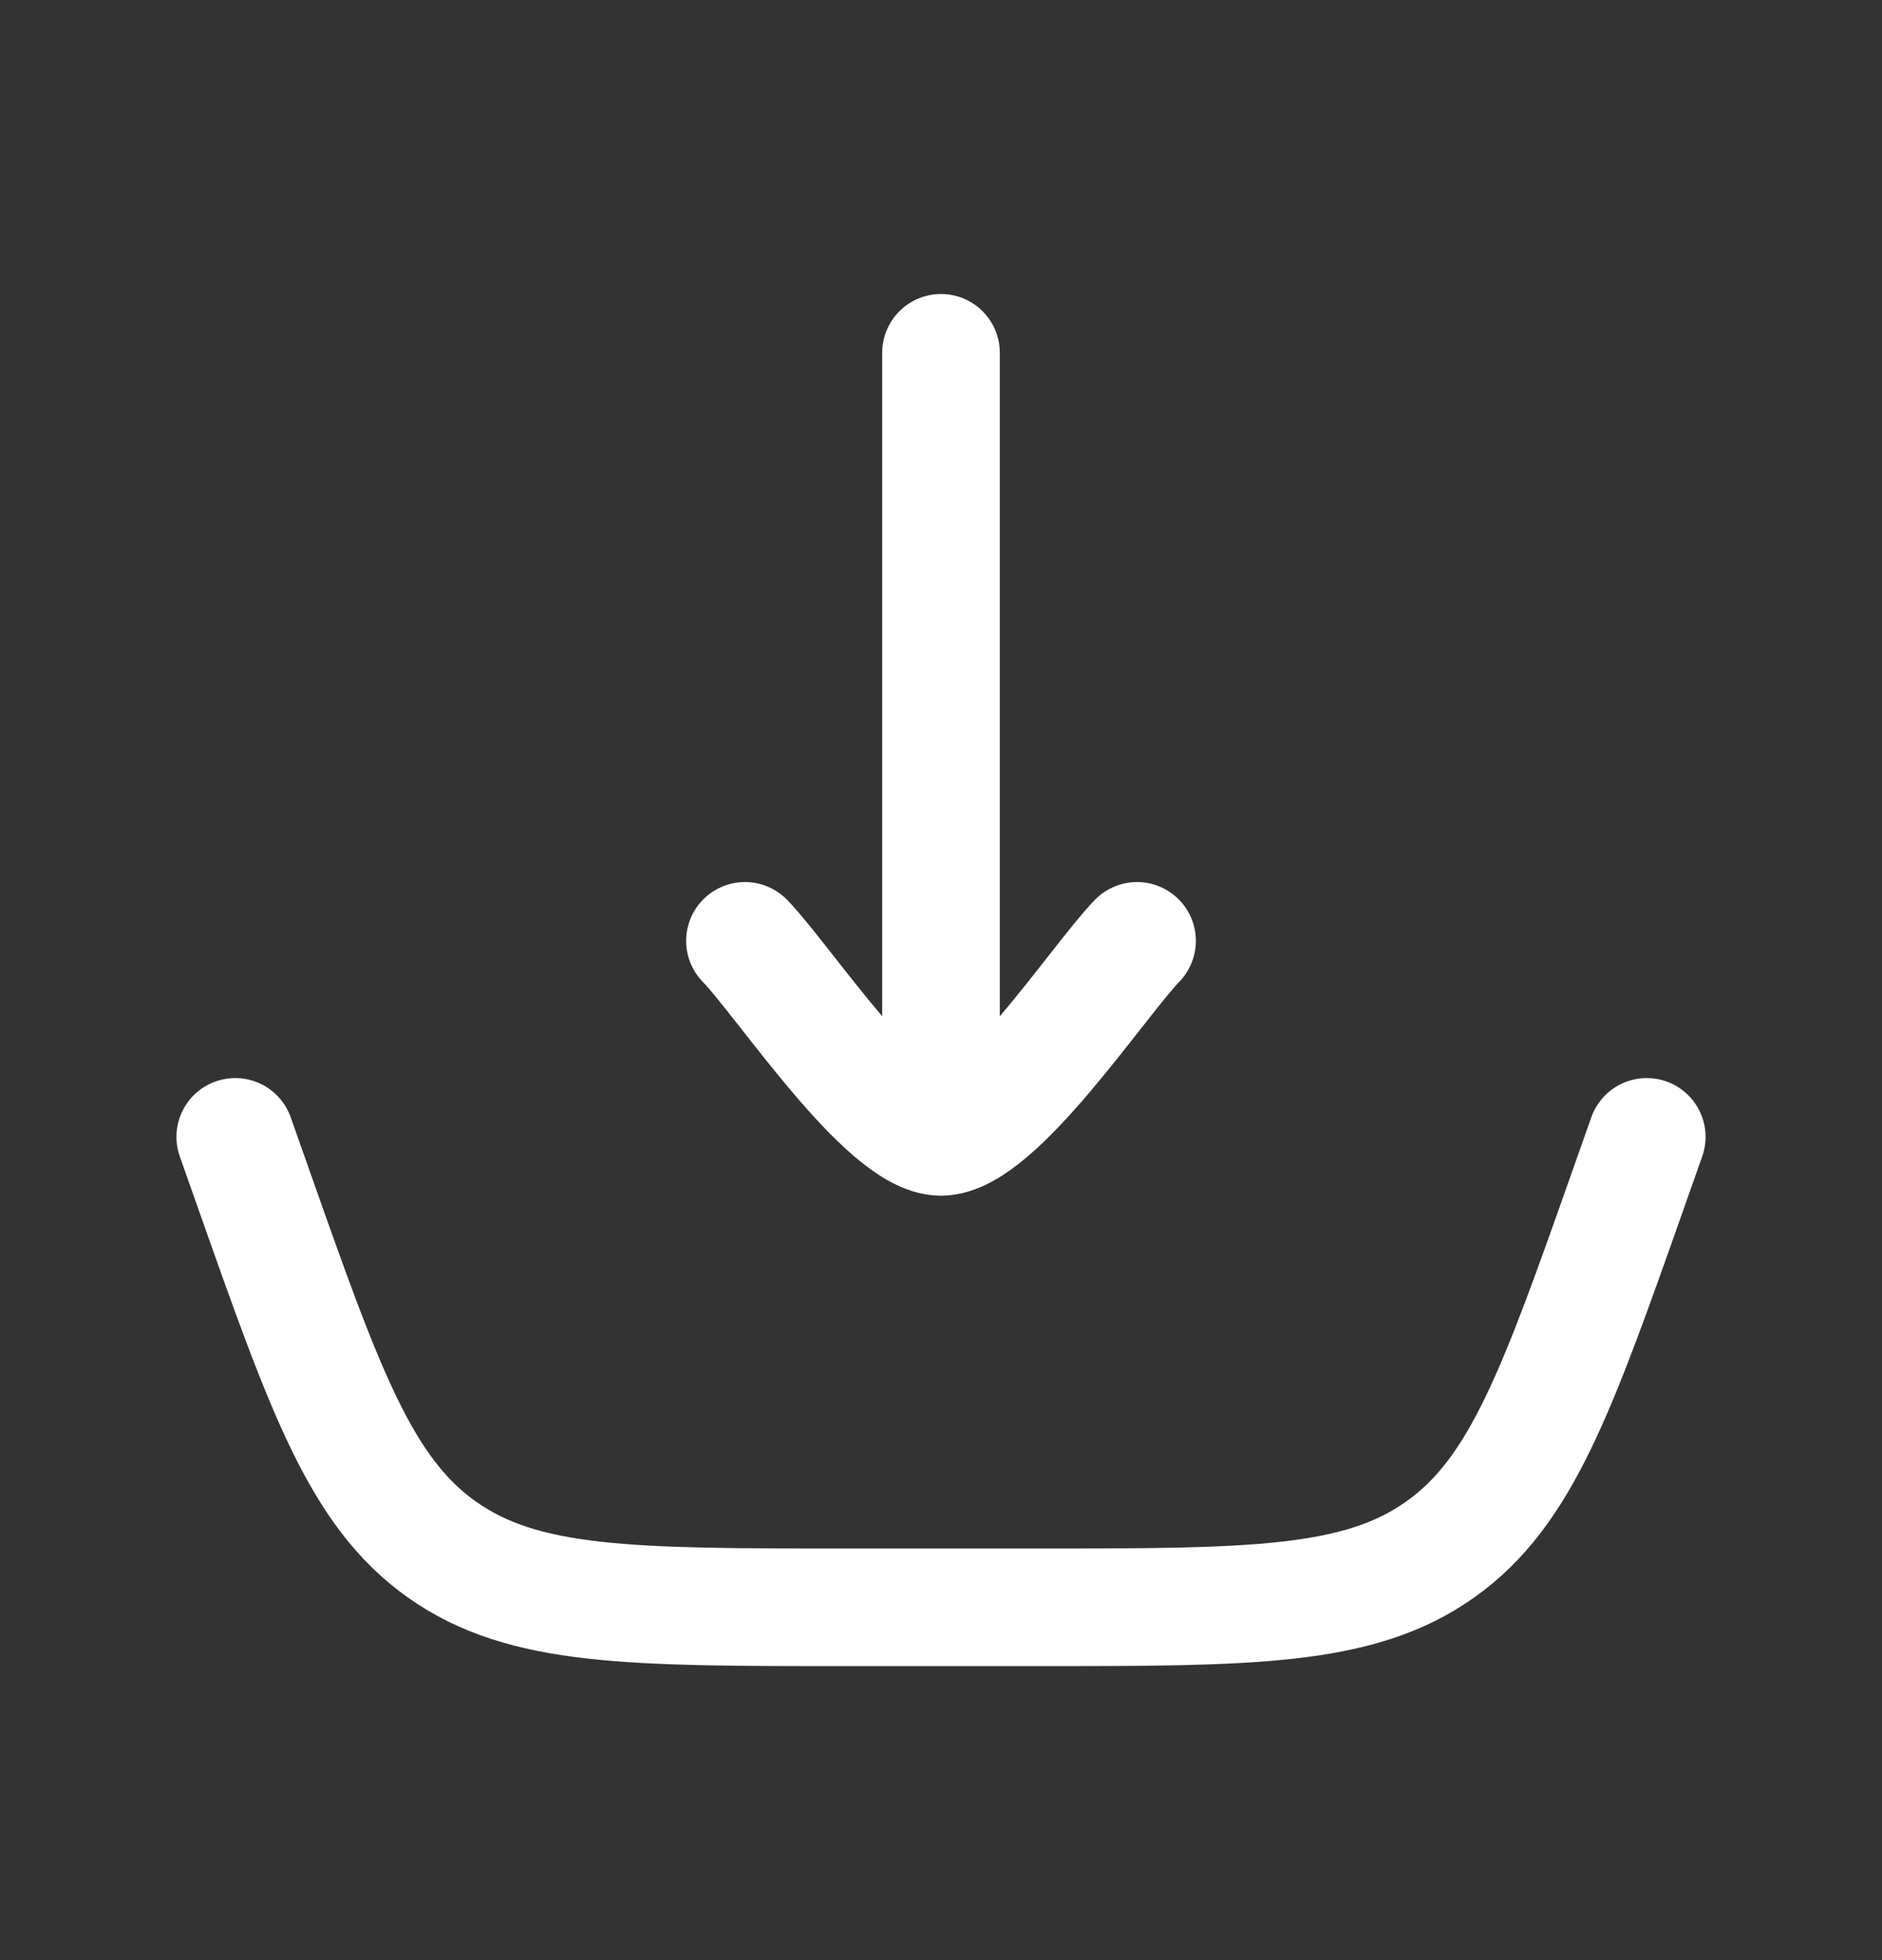 <svg width="24" height="25" viewBox="0 0 24 25" fill="none" xmlns="http://www.w3.org/2000/svg">
<rect x="0" y="0" width="24" height="25" fill="#333333" stroke="none"/>
<path d="M3 14.5L3.234 15.163C4.144 17.741 4.599 19.031 5.638 19.765C6.676 20.5 8.043 20.5 10.778 20.5H13.222C15.957 20.5 17.324 20.5 18.363 19.765C19.401 19.031 19.856 17.741 20.766 15.163L21 14.5" stroke="white" stroke-width="1.5" stroke-linecap="round"/>
<path d="M12 14.5V4.5M12 14.5C11.3 14.5 9.992 12.506 9.5 12M12 14.5C12.7 14.5 14.009 12.506 14.5 12" stroke="white" stroke-width="1.5" stroke-linecap="round" stroke-linejoin="round"/>
</svg>
